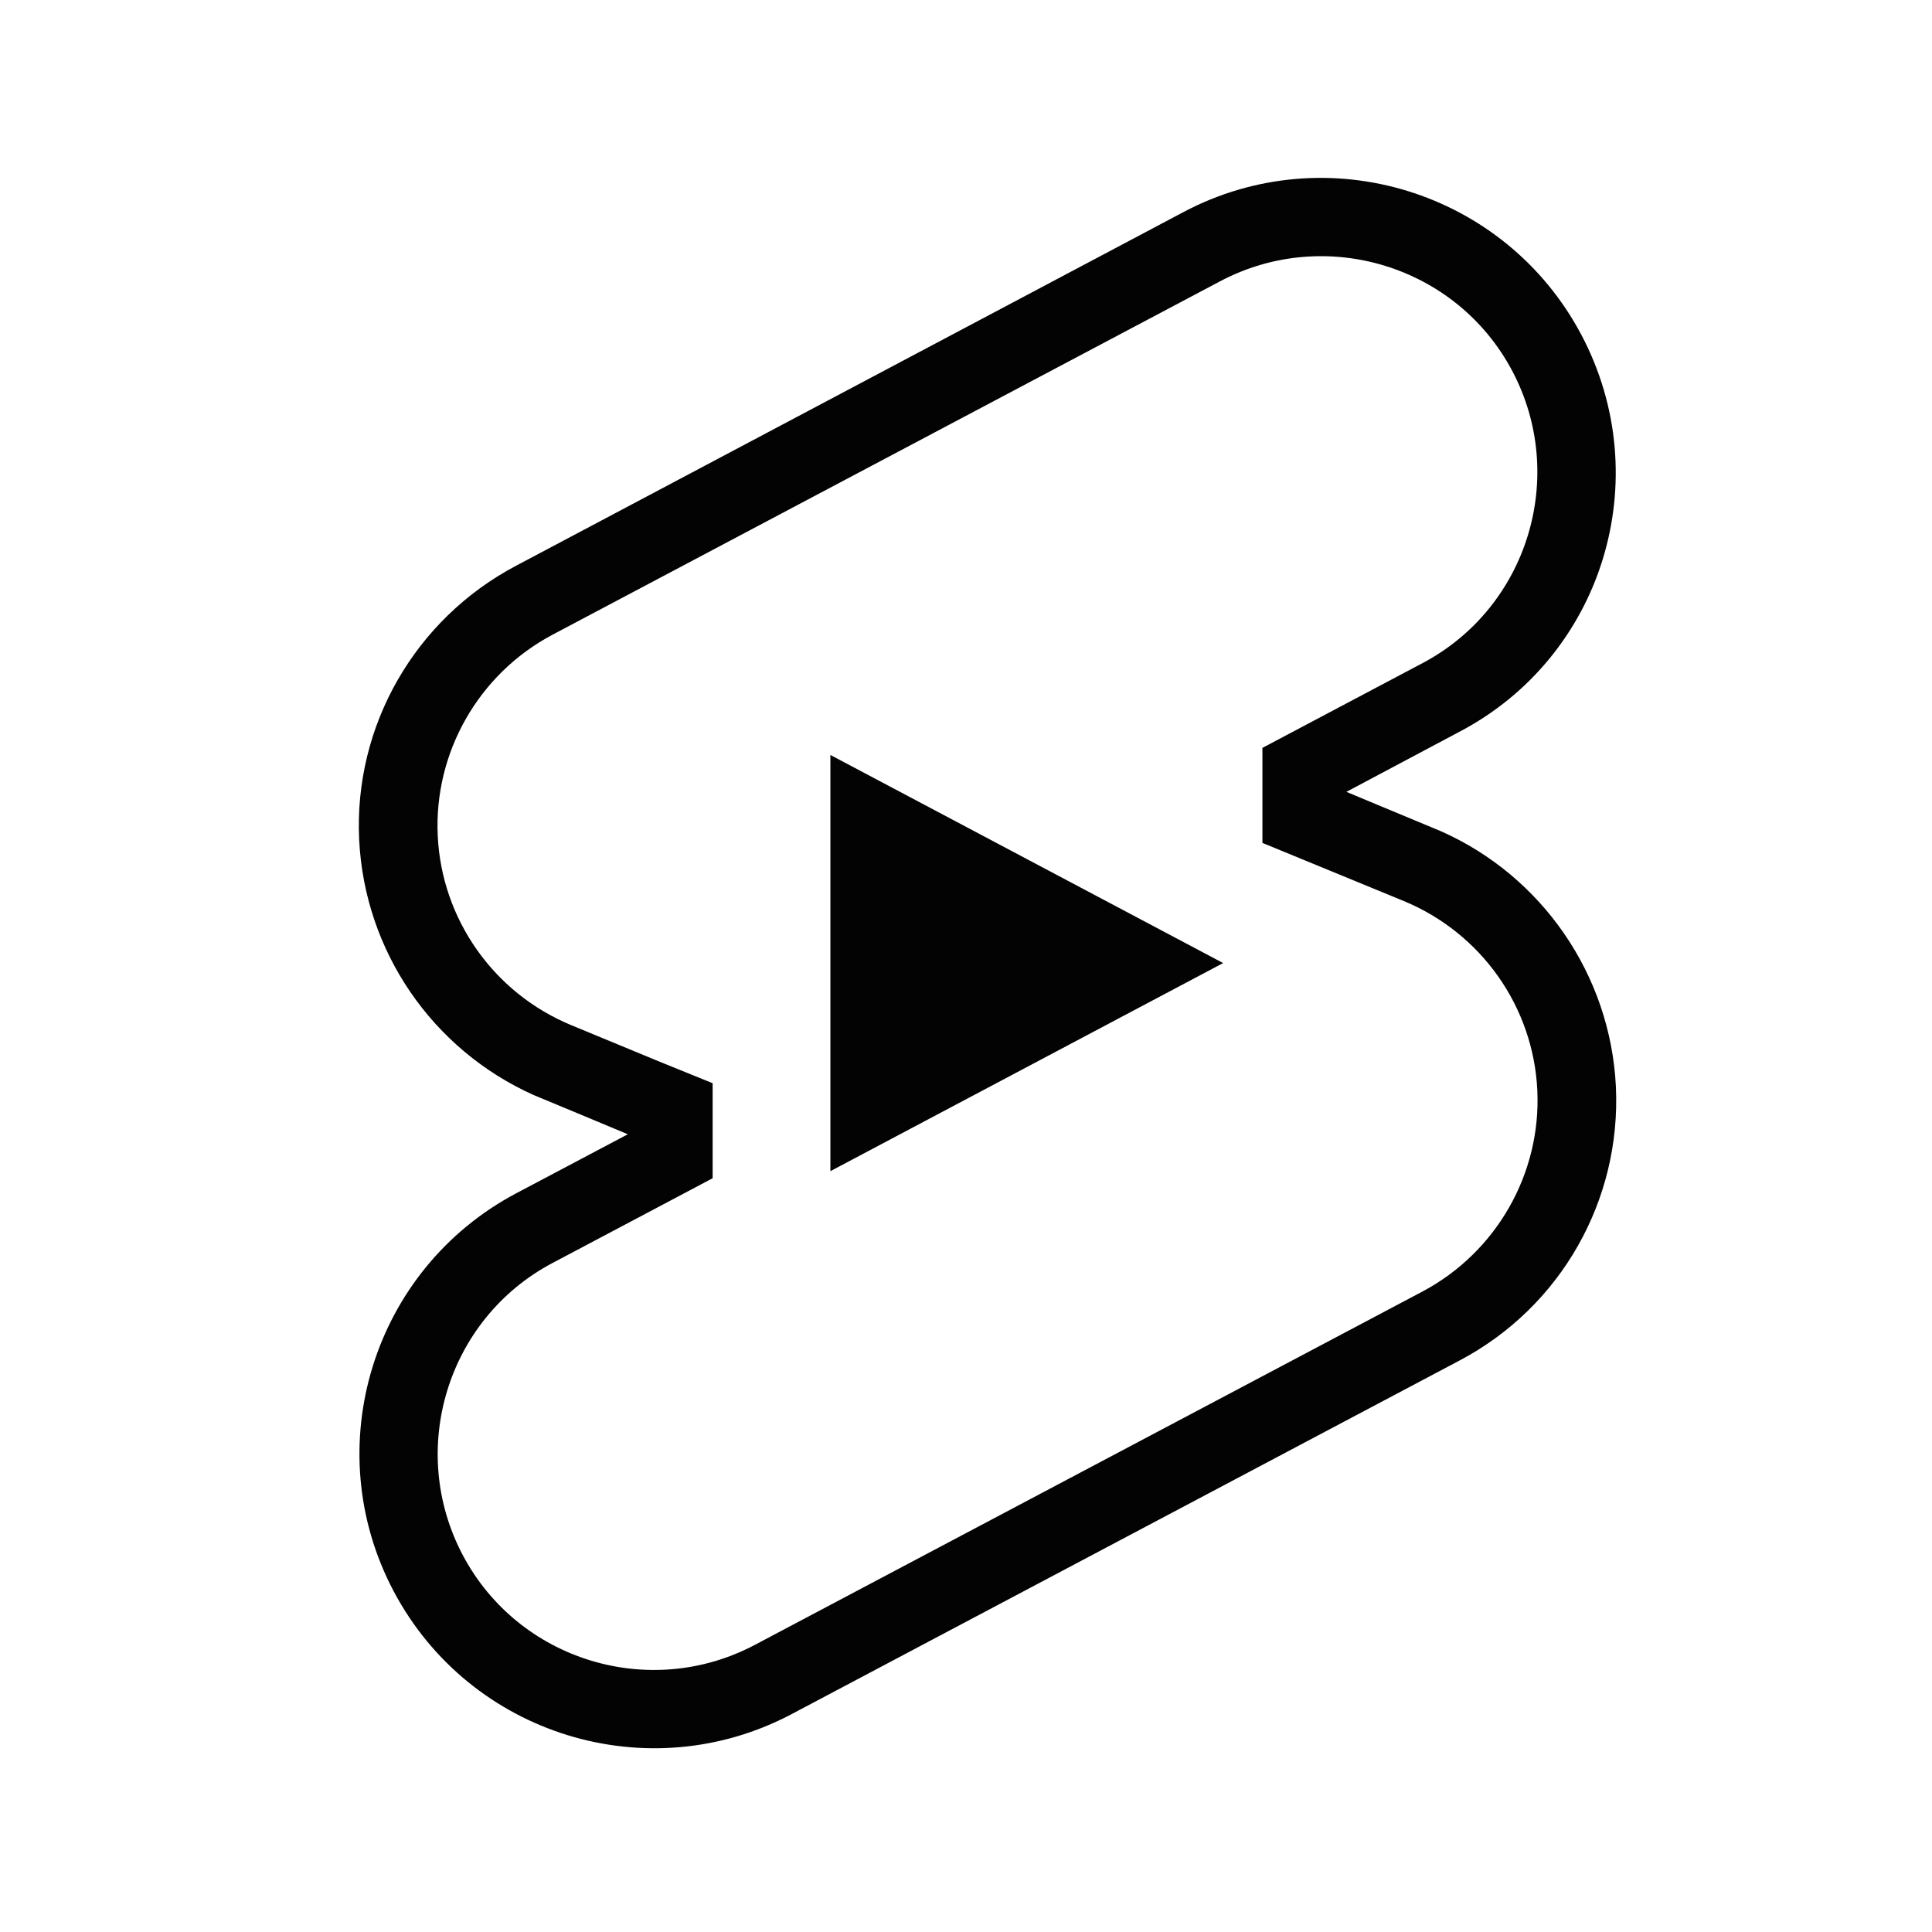 <svg width="21" height="21" viewBox="0 0 21 21" fill="none" xmlns="http://www.w3.org/2000/svg">
<g clip-path="url(#clip0_678_4175)">
<path d="M9.026 12.73V8.206L13.295 10.468L9.026 12.73ZM15.66 9.034C15.002 8.761 14.635 8.607 14.635 8.607L15.856 7.958C17.427 7.139 18.016 5.201 17.188 3.638C16.36 2.076 14.422 1.478 12.86 2.307L5.612 6.148C4.51 6.729 3.844 7.89 3.904 9.128C3.964 10.34 4.698 11.407 5.799 11.902C5.825 11.911 6.824 12.329 6.824 12.329L5.612 12.97C4.049 13.798 3.452 15.736 4.28 17.298C5.108 18.86 7.046 19.458 8.608 18.63L15.865 14.788C16.966 14.207 17.623 13.046 17.564 11.809C17.504 10.596 16.761 9.521 15.66 9.034ZM15.464 14.037L8.207 17.878C7.063 18.485 5.637 18.049 5.031 16.905C4.425 15.761 4.86 14.335 6.004 13.729L7.746 12.807V11.774L7.157 11.535L6.209 11.143C5.364 10.793 4.801 9.99 4.758 9.085C4.715 8.18 5.202 7.326 6.004 6.9L13.261 3.058C14.405 2.452 15.831 2.887 16.437 4.031C17.043 5.175 16.608 6.601 15.464 7.207L13.722 8.129V9.162L15.259 9.794C16.104 10.144 16.667 10.946 16.71 11.851C16.753 12.756 16.266 13.61 15.464 14.037Z" fill="#030303"/>
</g>
<defs>
<clipPath id="clip0_678_4175">
<rect width="20.489" height="20.489" fill="white" transform="translate(0.489 0.225)"/>
</clipPath>
</defs>
</svg>

